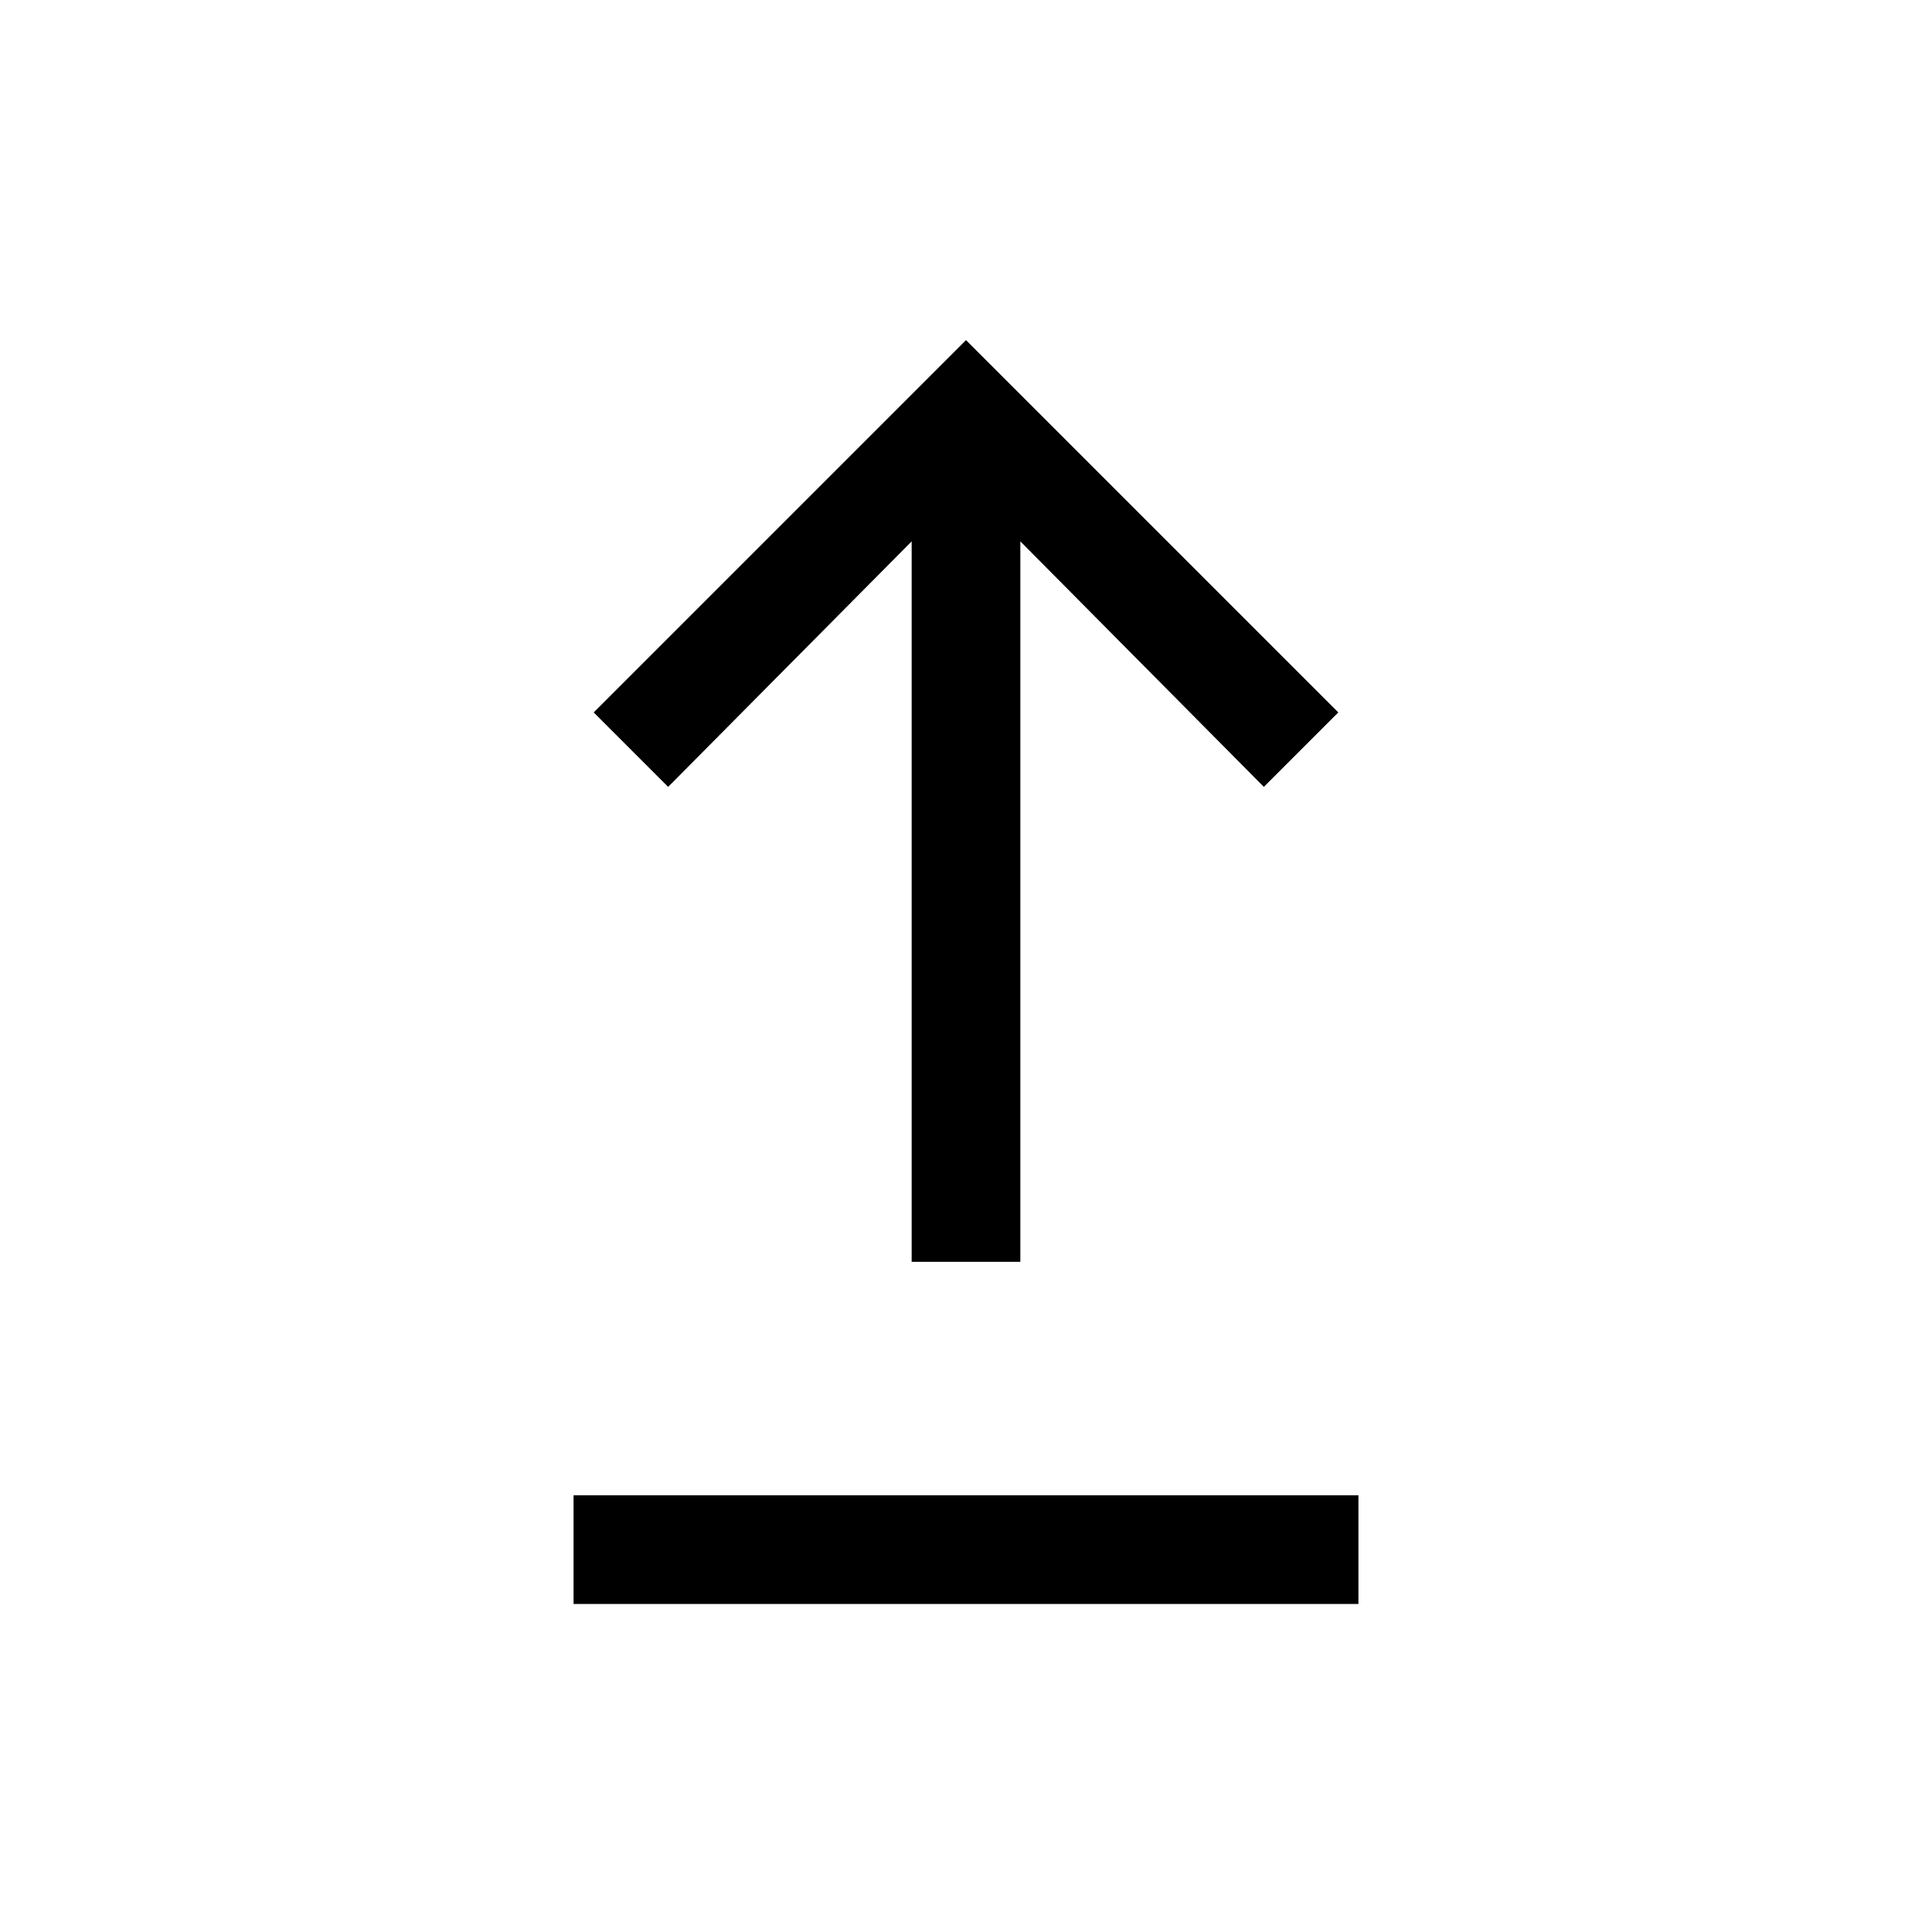 <svg xmlns="http://www.w3.org/2000/svg" height="24" width="24"><path d="M11.325 15.675V6.725L8.3 9.775L7.375 8.85L12 4.225L16.625 8.85L15.7 9.775L12.675 6.725V15.675ZM7.125 19.925V18.575H16.875V19.925Z"/></svg>